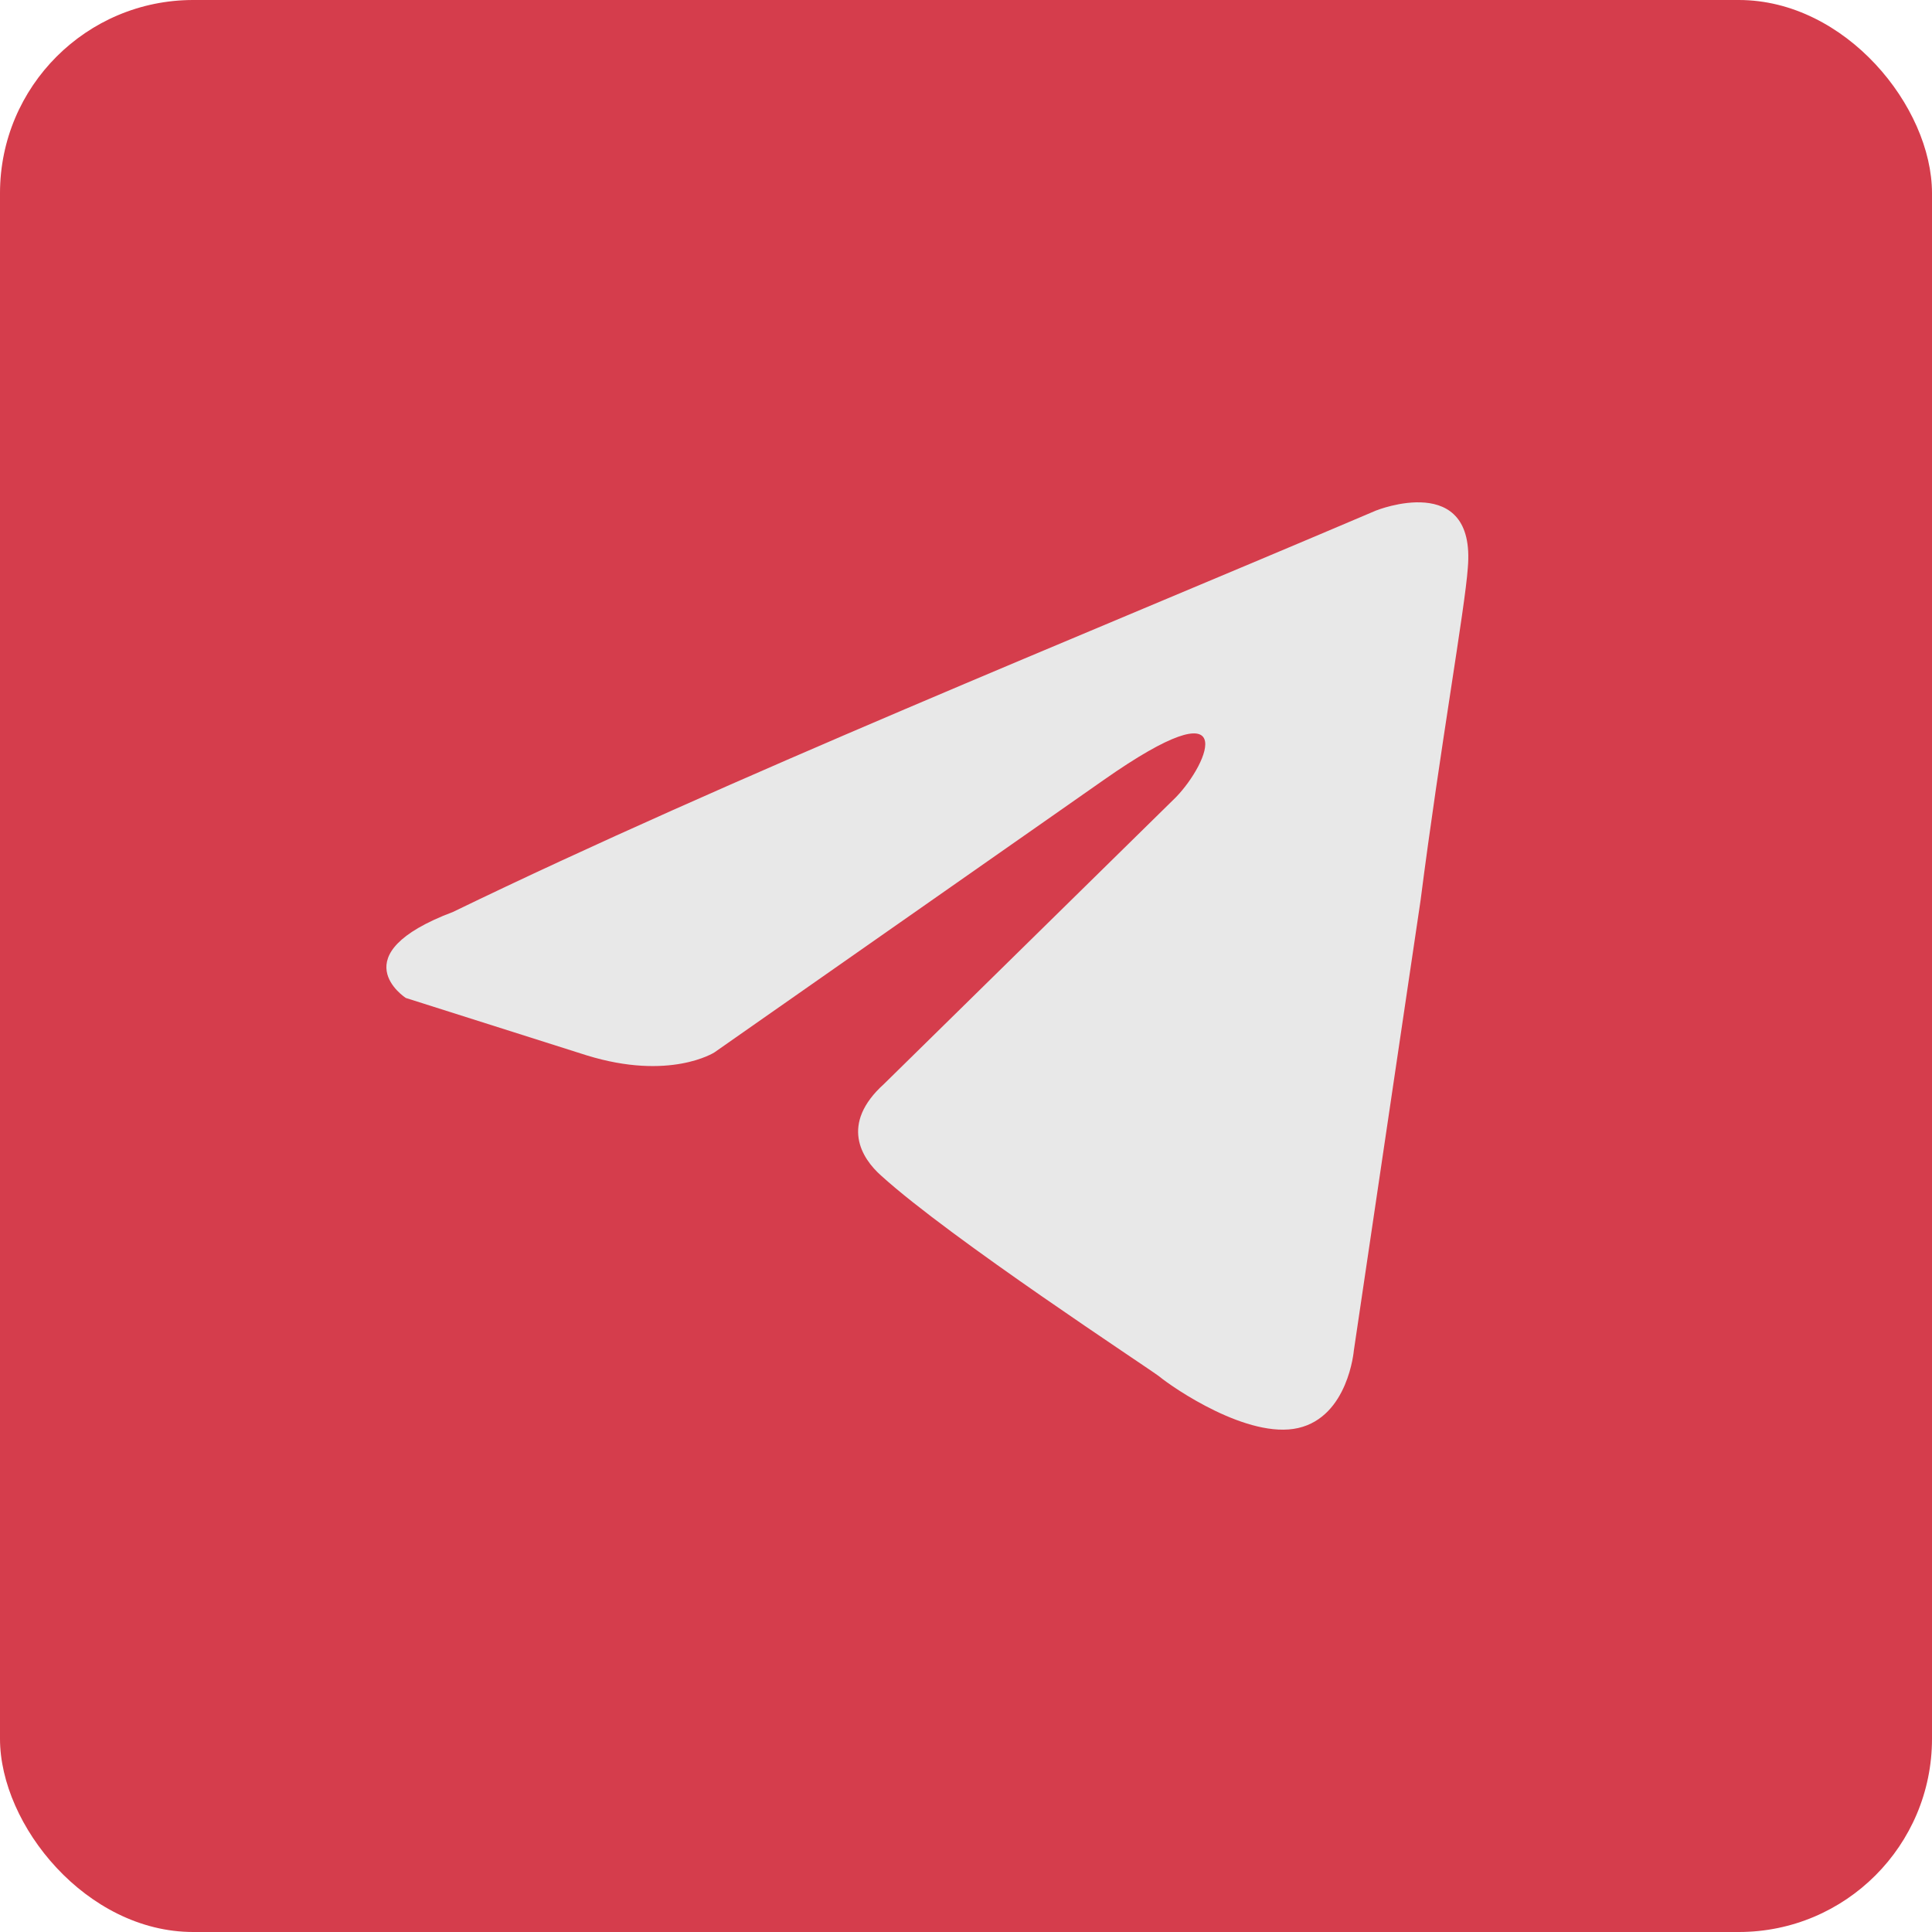 <svg width="50" height="50" viewBox="0 0 50 50" fill="none" xmlns="http://www.w3.org/2000/svg">
<rect width="50" height="50" rx="5" fill="#D53D4C"/>
<path d="M35.613 13.212C35.613 13.212 38.203 12.173 37.987 14.696C37.915 15.735 37.268 19.371 36.764 23.304L35.037 34.954C35.037 34.954 34.893 36.66 33.598 36.957C32.303 37.254 30.36 35.918 30.001 35.622C29.713 35.399 24.605 32.06 22.806 30.427C22.302 29.982 21.727 29.092 22.878 28.053L30.433 20.632C31.296 19.742 32.159 17.664 28.562 20.187L18.489 27.236C18.489 27.236 17.337 27.979 15.179 27.311L10.502 25.827C10.502 25.827 8.775 24.714 11.725 23.6C18.921 20.113 27.77 16.551 35.613 13.212Z" fill="#E8E8E8"/>
</svg>
